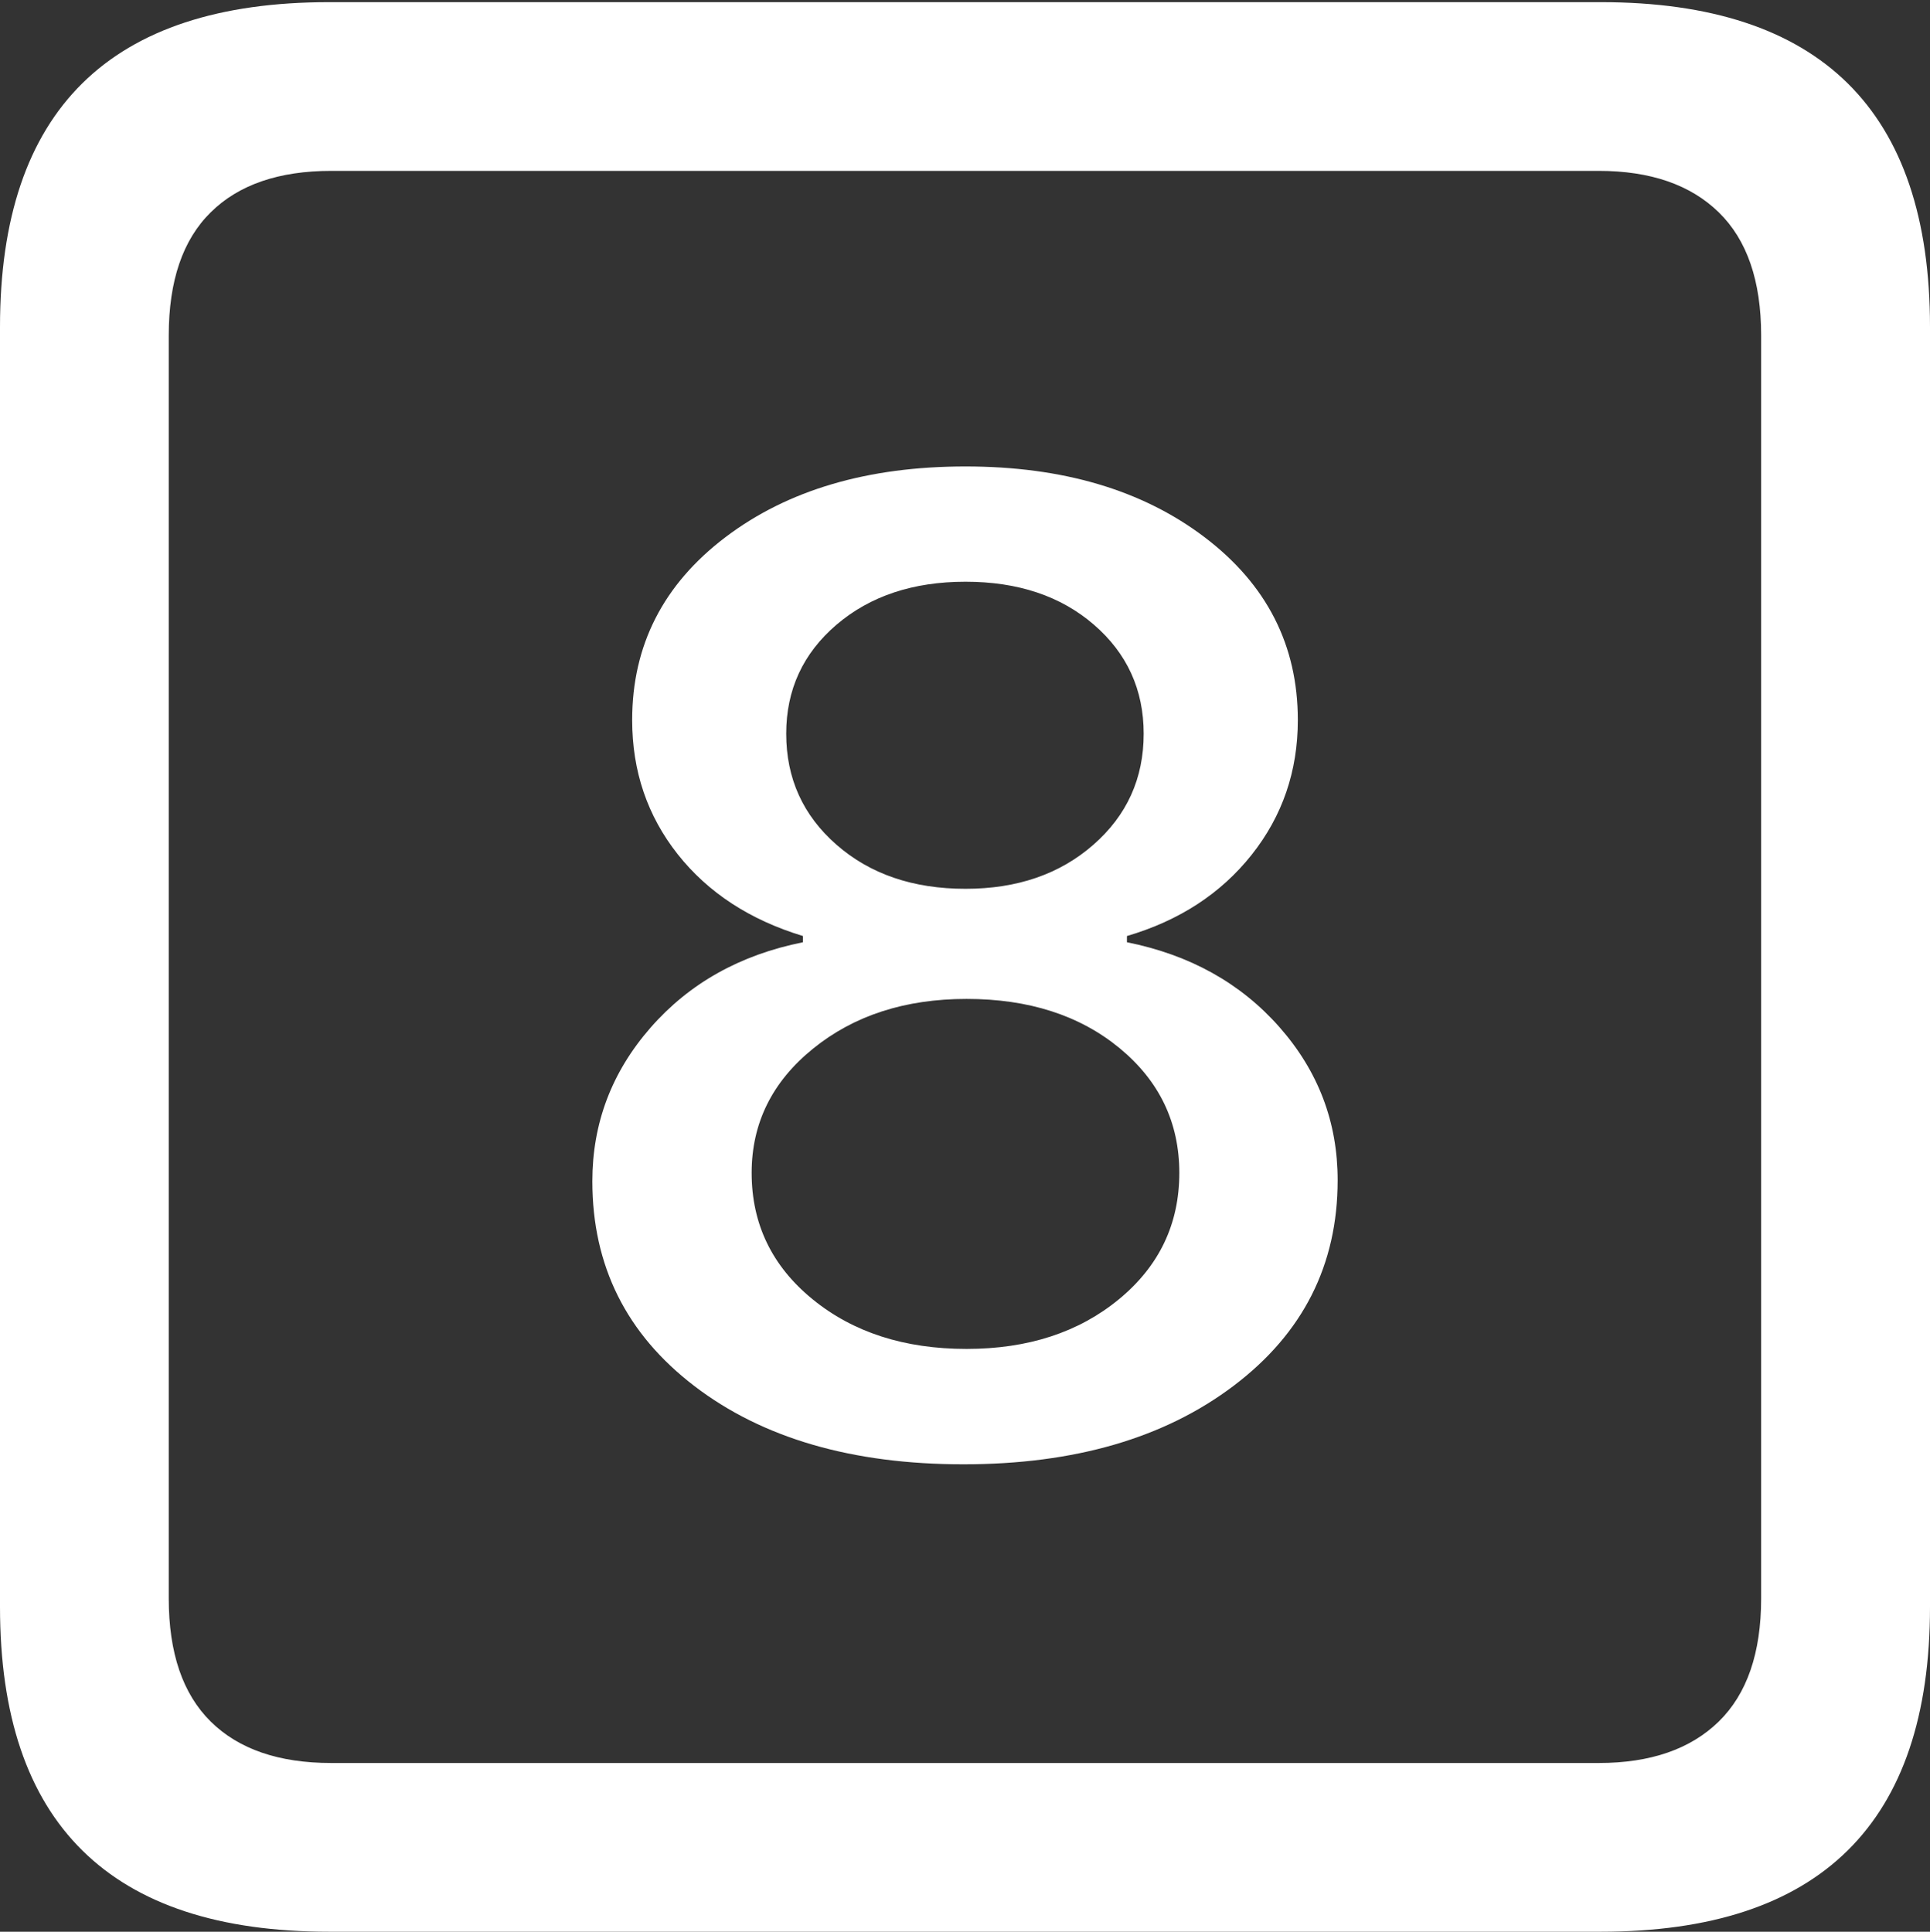 <?xml version="1.0" encoding="UTF-8"?>
<!--Generator: Apple Native CoreSVG 175.5-->
<!DOCTYPE svg
PUBLIC "-//W3C//DTD SVG 1.1//EN"
       "http://www.w3.org/Graphics/SVG/1.1/DTD/svg11.dtd">
<svg version="1.1" xmlns="http://www.w3.org/2000/svg" xmlns:xlink="http://www.w3.org/1999/xlink" width="17.979" height="17.998">
 <rect width="100%" height="100%" fill="#333333" stroke="none"/>
 <g>
  <rect height="17.998" opacity="0" width="17.979" x="0" y="0"/>
  <path d="M3.066 17.998L14.912 17.998Q16.445 17.998 17.212 17.241Q17.979 16.484 17.979 14.971L17.979 3.047Q17.979 1.533 17.212 0.776Q16.445 0.02 14.912 0.02L3.066 0.02Q1.533 0.02 0.767 0.776Q0 1.533 0 3.047L0 14.971Q0 16.484 0.767 17.241Q1.533 17.998 3.066 17.998ZM3.086 16.426Q2.354 16.426 1.963 16.04Q1.572 15.654 1.572 14.893L1.572 3.125Q1.572 2.363 1.963 1.978Q2.354 1.592 3.086 1.592L14.893 1.592Q15.615 1.592 16.011 1.978Q16.406 2.363 16.406 3.125L16.406 14.893Q16.406 15.654 16.011 16.04Q15.615 16.426 14.893 16.426Z" fill="#ffffff"/>
  <path d="M8.975 13.643Q10.527 13.643 11.494 12.91Q12.461 12.178 12.461 10.996Q12.461 10.185 11.919 9.57Q11.377 8.955 10.498 8.779L10.498 8.721Q11.23 8.506 11.66 7.964Q12.09 7.422 12.09 6.709Q12.09 5.664 11.221 5.005Q10.352 4.346 8.994 4.346Q7.627 4.346 6.758 5.005Q5.889 5.664 5.889 6.709Q5.889 7.422 6.313 7.959Q6.738 8.496 7.48 8.721L7.48 8.779Q6.602 8.955 6.06 9.575Q5.518 10.195 5.518 11.006Q5.518 12.188 6.47 12.915Q7.422 13.643 8.975 13.643ZM9.004 12.568Q8.135 12.568 7.568 12.104Q7.002 11.641 7.002 10.928Q7.002 10.234 7.573 9.771Q8.145 9.307 9.004 9.307Q9.873 9.307 10.43 9.766Q10.986 10.225 10.986 10.928Q10.986 11.641 10.425 12.104Q9.863 12.568 9.004 12.568ZM8.994 8.281Q8.262 8.281 7.793 7.871Q7.324 7.461 7.324 6.836Q7.324 6.221 7.793 5.82Q8.262 5.42 8.994 5.42Q9.727 5.42 10.19 5.82Q10.654 6.221 10.654 6.836Q10.654 7.461 10.185 7.871Q9.717 8.281 8.994 8.281Z" fill="#ffffff"/>
 </g>
</svg>
